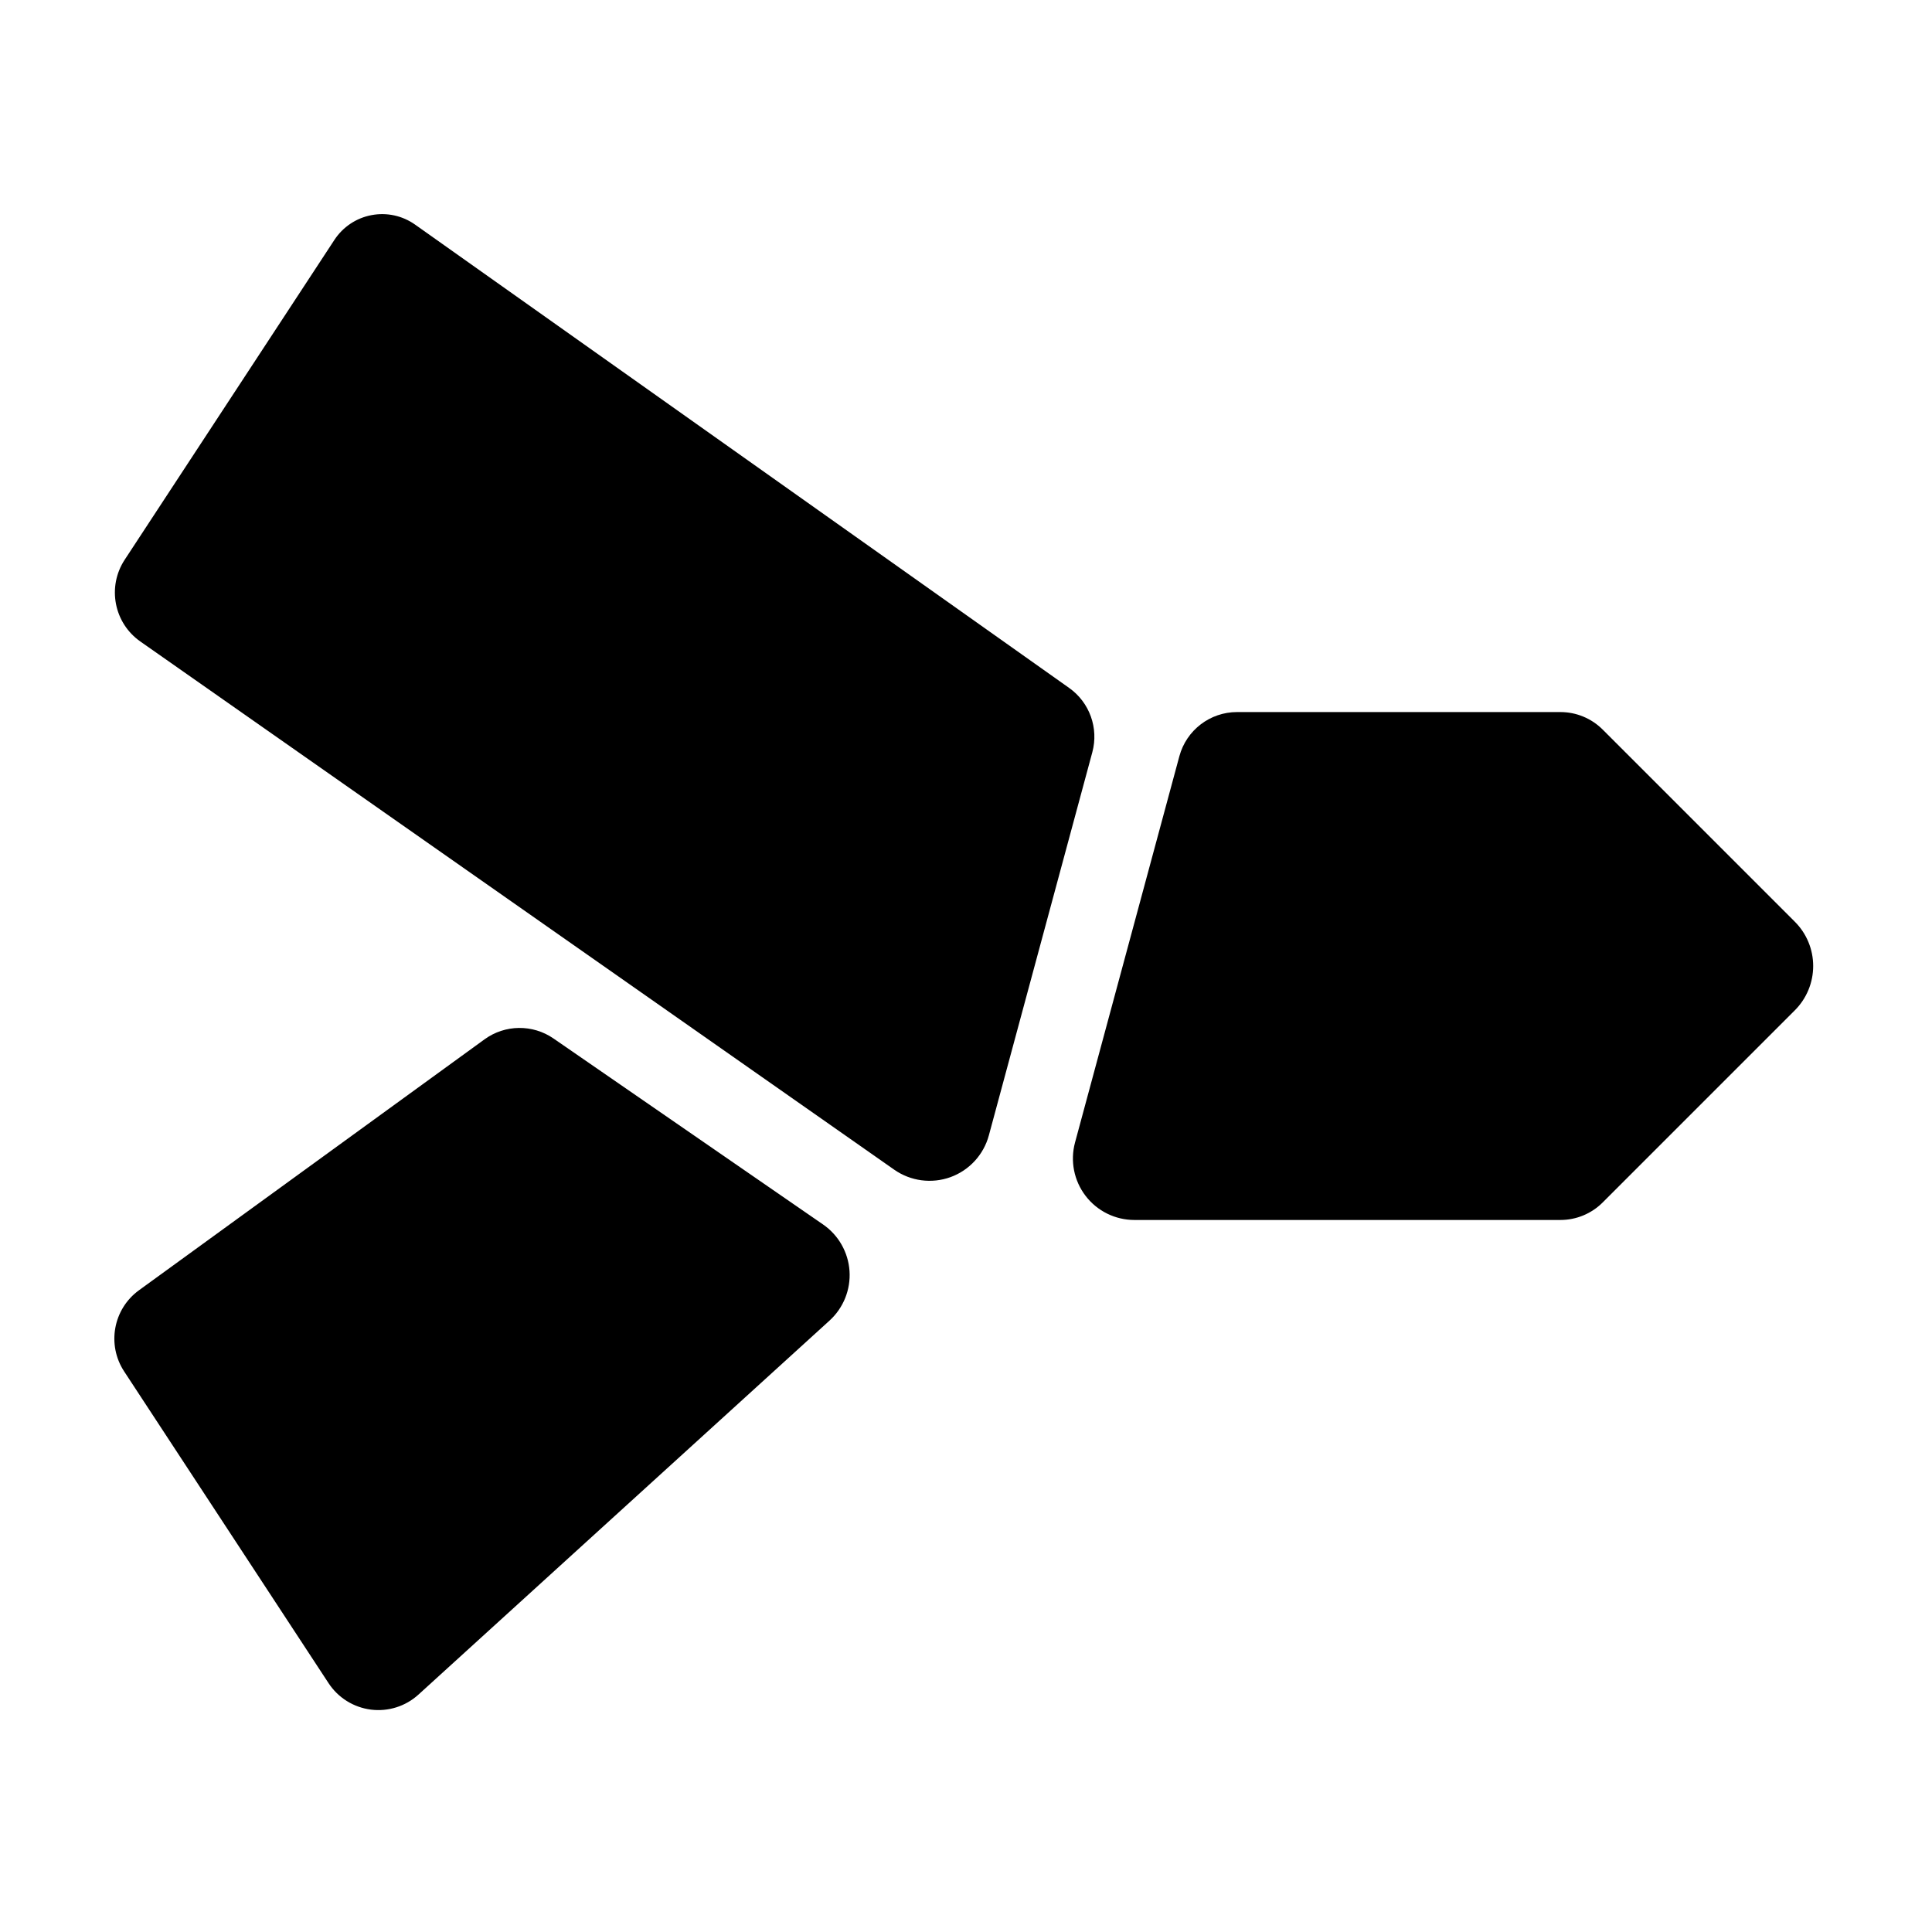 <?xml version="1.0" encoding="utf-8"?>
<svg viewBox="0 0 48 48" xmlns="http://www.w3.org/2000/svg">
  <path d="m12.038 25.822c.509-.37 1.197-.378 1.715-.02l6.696 4.62c.384.265.625.69.657 1.155.031.465-.152.918-.496 1.232l-10.213 9.292c-.32.292-.752.428-1.182.374-.43-.055-.815-.295-1.052-.657l-5.079-7.746c-.434-.663-.272-1.55.369-2.016zm16.146 4.488c-.476 0-.924-.221-1.213-.599-.289-.377-.386-.868-.262-1.327l2.592-9.596c.175-.647.762-1.097 1.433-1.097h8.034c.394 0 .771.156 1.05.435l4.774 4.774c.292.291.456.687.456 1.1s-.164.809-.456 1.101l-4.774 4.774c-.279.279-.656.435-1.05.435zm-24.697-14.372c-.657-.46-.829-1.359-.39-2.03l5.212-7.949c.211-.321.543-.543.921-.614.378-.072.768.013 1.082.235l16.251 11.512c.508.36.737.998.575 1.599l-2.57 9.517c-.13.481-.486.868-.954 1.038-.468.169-.989.1-1.397-.185z"/>
</svg>